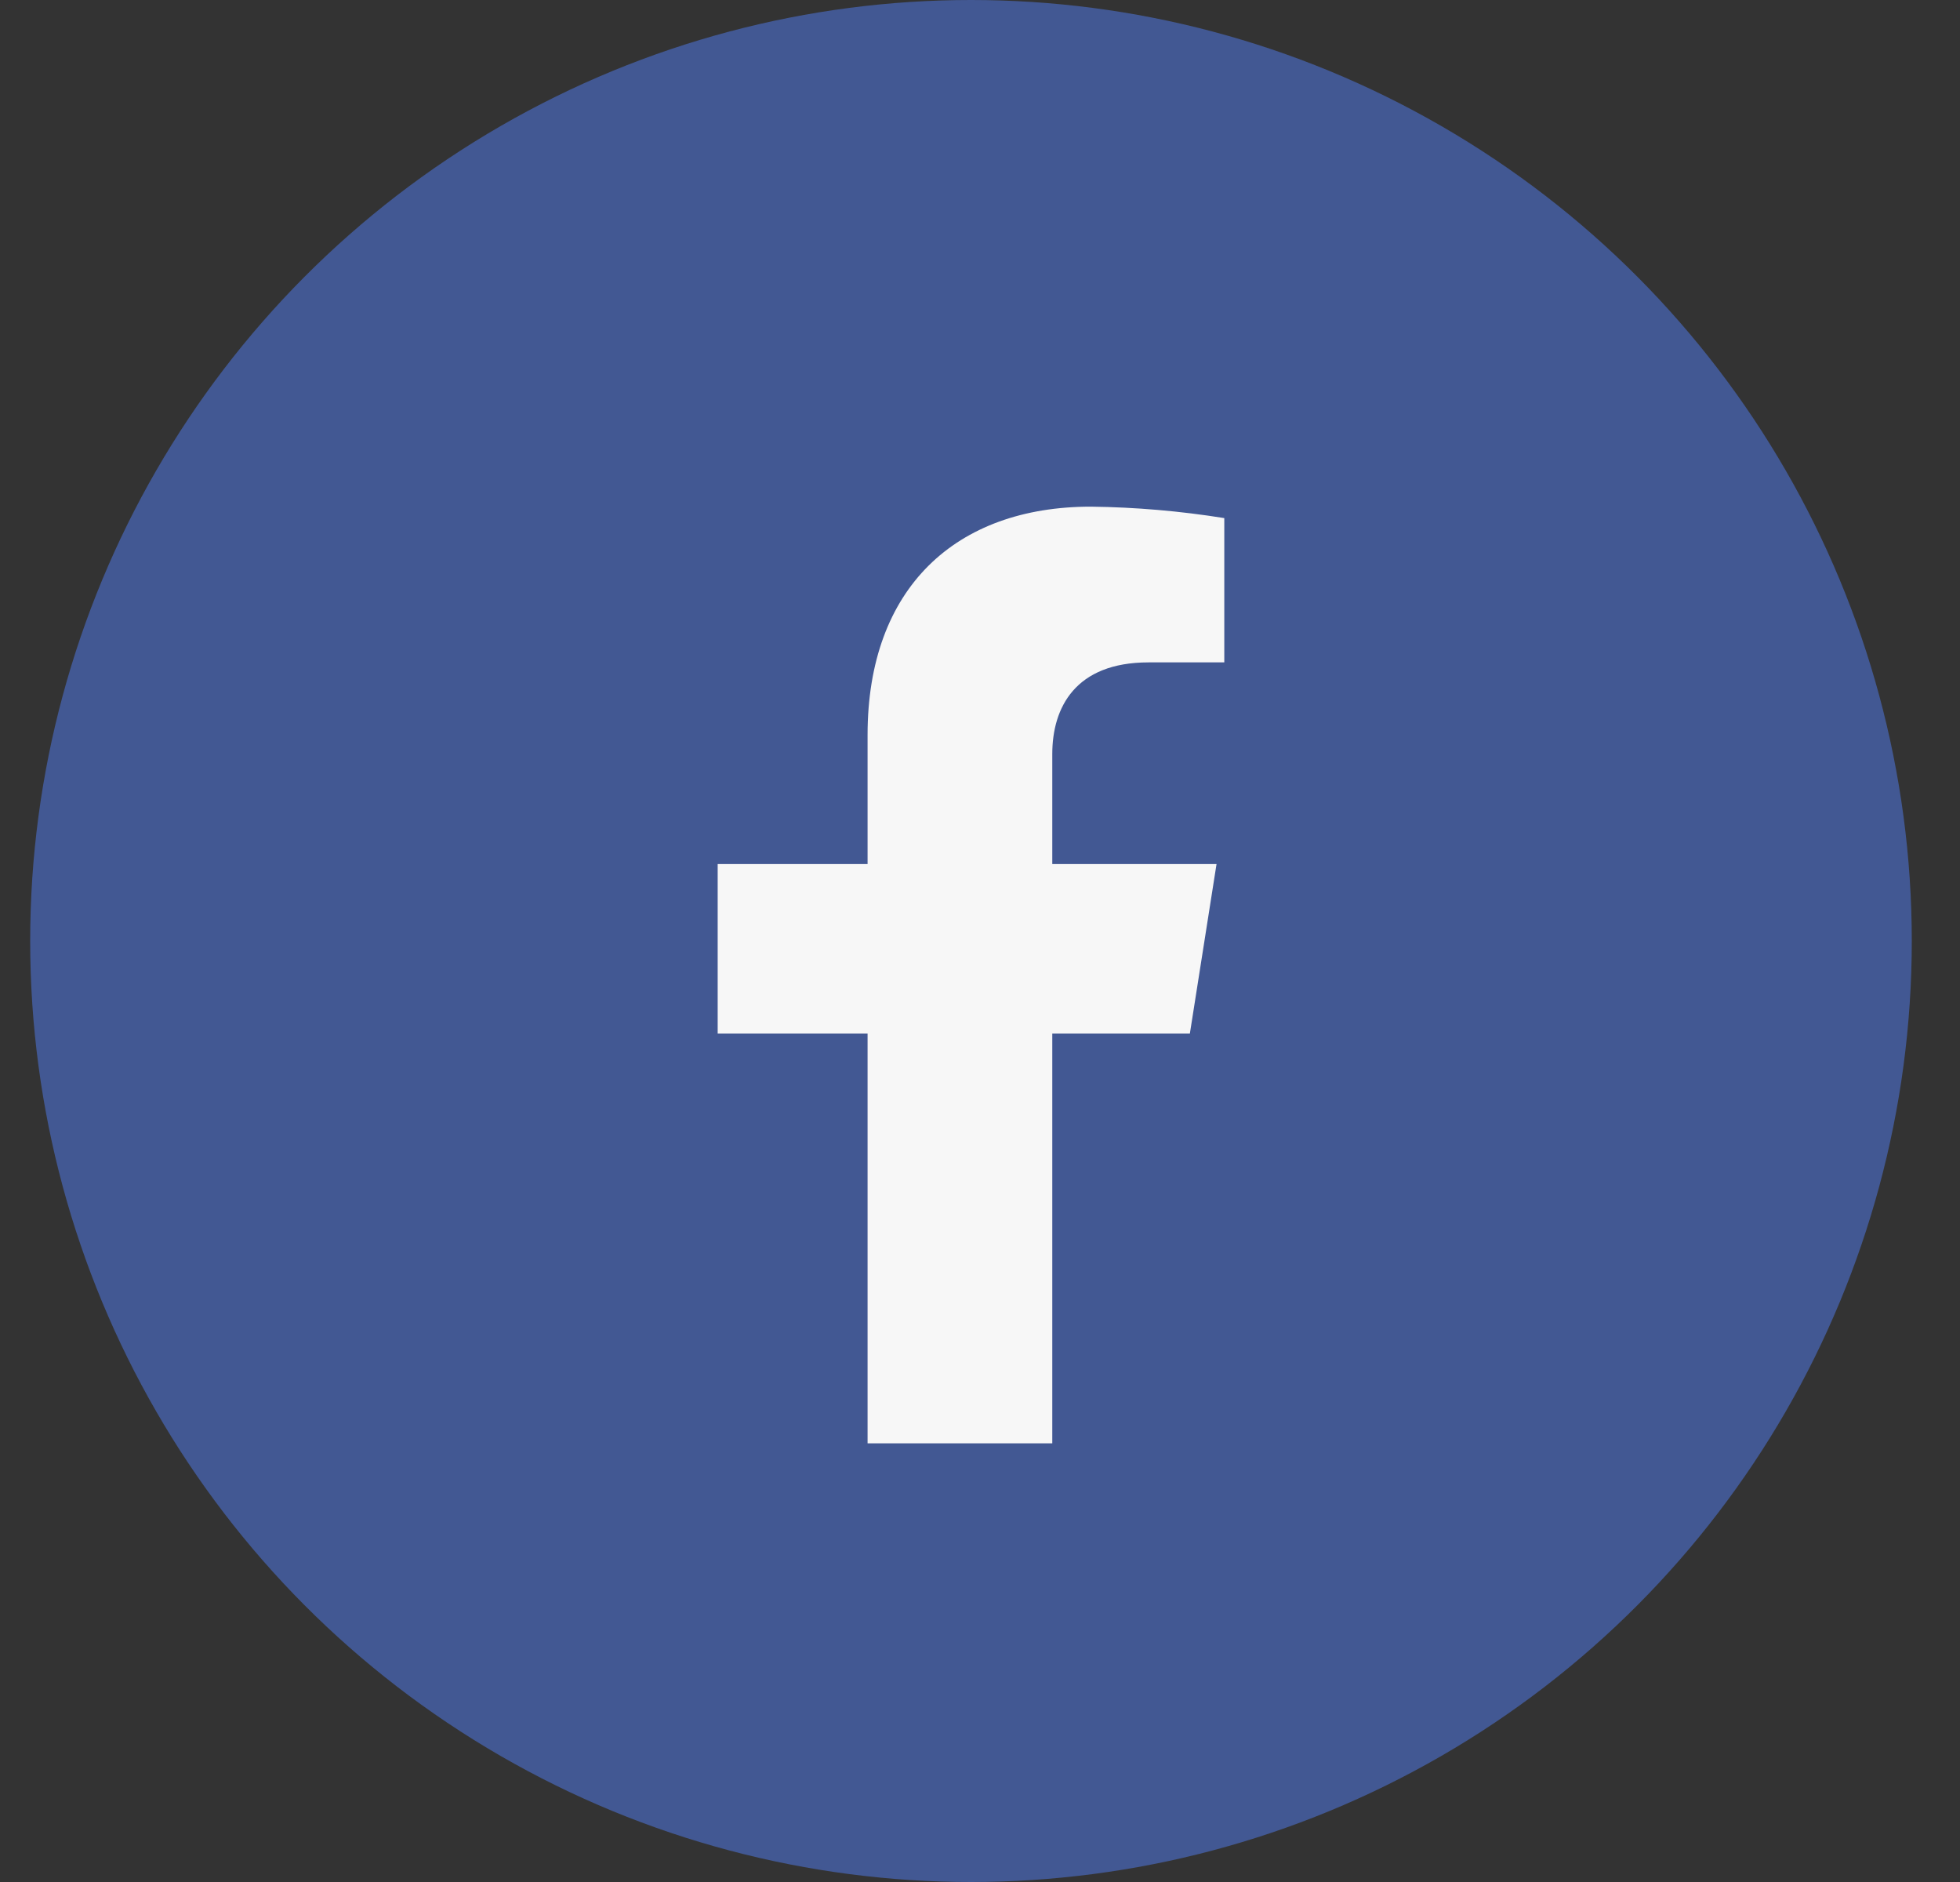 <svg width="25" height="24" viewBox="0 0 25 24" fill="none" xmlns="http://www.w3.org/2000/svg">
<rect x="0" y="0" width="25" height="24" fill="#333333" stroke="none"/>
<circle cx="12.385" cy="12" r="12" fill="#425893"/>
<path d="M15.177 13.18L15.517 11.019H13.422V9.615C13.422 9.024 13.715 8.447 14.65 8.447H15.616V6.607C15.053 6.517 14.485 6.468 13.915 6.461C12.191 6.461 11.066 7.498 11.066 9.372V11.019H9.154V13.18H11.066V18.406H13.422V13.18H15.177Z" fill="#F7F7F7"/>
</svg>
